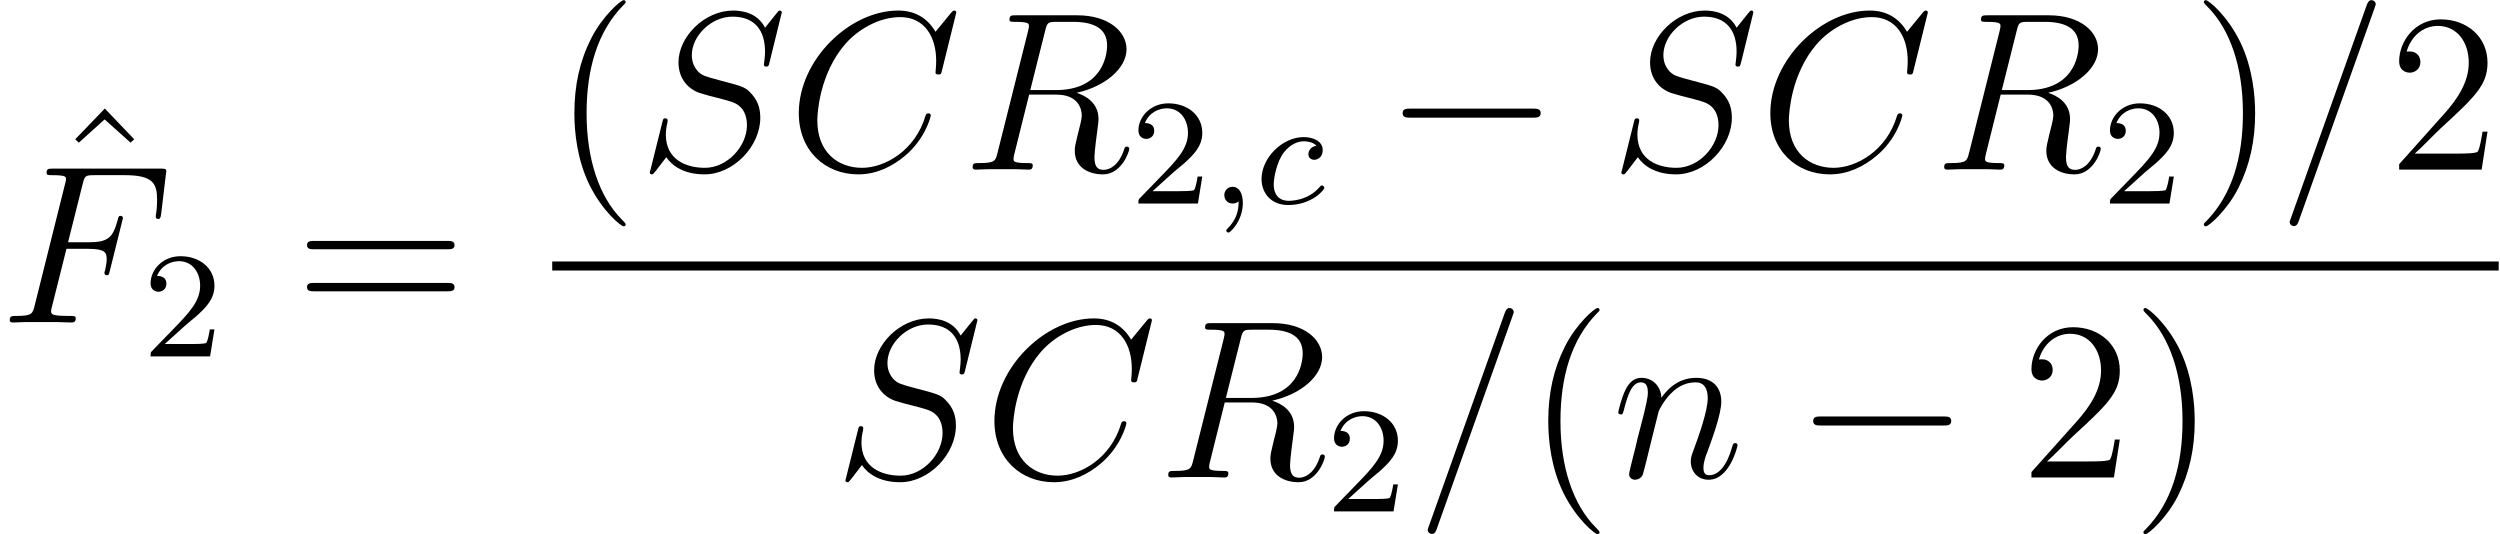 <?xml version='1.0' encoding='ISO-8859-1'?>
<!DOCTYPE svg PUBLIC "-//W3C//DTD SVG 1.1//EN" "http://www.w3.org/Graphics/SVG/1.1/DTD/svg11.dtd">
<!-- This file was generated by dvisvgm 1.2.2 (x86_64-pc-linux-gnu) -->
<!-- Fri Feb 23 17:07:46 2018 -->
<svg height='28.244pt' version='1.1' viewBox='127.555 -28.244 132.237 28.244' width='132.237pt' xmlns='http://www.w3.org/2000/svg' xmlns:xlink='http://www.w3.org/1999/xlink'>
<defs>
<path d='M3.9 2.916C3.9 2.88 3.9 2.856 3.696 2.652C2.496 1.44 1.824 -0.54 1.824 -2.988C1.824 -5.316 2.388 -7.32 3.78 -8.736C3.9 -8.844 3.9 -8.868 3.9 -8.904C3.9 -8.976 3.84 -9 3.792 -9C3.636 -9 2.652 -8.136 2.064 -6.96C1.452 -5.748 1.176 -4.464 1.176 -2.988C1.176 -1.92 1.344 -0.492 1.968 0.792C2.676 2.232 3.66 3.012 3.792 3.012C3.84 3.012 3.9 2.988 3.9 2.916Z' id='g0-40'/>
<path d='M3.384 -2.988C3.384 -3.9 3.264 -5.388 2.592 -6.78C1.884 -8.22 0.9 -9 0.768 -9C0.72 -9 0.66 -8.976 0.66 -8.904C0.66 -8.868 0.66 -8.844 0.864 -8.64C2.064 -7.428 2.736 -5.448 2.736 -3C2.736 -0.672 2.172 1.332 0.78 2.748C0.66 2.856 0.66 2.88 0.66 2.916C0.66 2.988 0.72 3.012 0.768 3.012C0.924 3.012 1.908 2.148 2.496 0.972C3.108 -0.252 3.384 -1.548 3.384 -2.988Z' id='g0-41'/>
<path d='M5.28 -2.016H5.016C4.98 -1.812 4.884 -1.152 4.764 -0.96C4.68 -0.852 3.996 -0.852 3.636 -0.852H1.416C1.74 -1.128 2.472 -1.896 2.784 -2.184C4.608 -3.864 5.28 -4.488 5.28 -5.676C5.28 -7.056 4.188 -7.98 2.796 -7.98S0.588 -6.792 0.588 -5.76C0.588 -5.148 1.116 -5.148 1.152 -5.148C1.404 -5.148 1.716 -5.328 1.716 -5.712C1.716 -6.048 1.488 -6.276 1.152 -6.276C1.044 -6.276 1.02 -6.276 0.984 -6.264C1.212 -7.08 1.86 -7.632 2.64 -7.632C3.66 -7.632 4.284 -6.78 4.284 -5.676C4.284 -4.656 3.696 -3.768 3.012 -3L0.588 -0.288V0H4.968L5.28 -2.016Z' id='g0-50'/>
<path d='M8.1 -3.888C8.268 -3.888 8.484 -3.888 8.484 -4.104C8.484 -4.332 8.28 -4.332 8.1 -4.332H1.032C0.864 -4.332 0.648 -4.332 0.648 -4.116C0.648 -3.888 0.852 -3.888 1.032 -3.888H8.1ZM8.1 -1.656C8.268 -1.656 8.484 -1.656 8.484 -1.872C8.484 -2.1 8.28 -2.1 8.1 -2.1H1.032C0.864 -2.1 0.648 -2.1 0.648 -1.884C0.648 -1.656 0.852 -1.656 1.032 -1.656H8.1Z' id='g0-61'/>
<path d='M2.94 -8.328L1.368 -6.696L1.56 -6.516L2.928 -7.752L4.308 -6.516L4.5 -6.696L2.94 -8.328Z' id='g0-94'/>
<path d='M5.148 -8.556C5.148 -8.568 5.22 -8.748 5.22 -8.772C5.22 -8.916 5.1 -9 5.004 -9C4.944 -9 4.836 -9 4.74 -8.736L0.72 2.556C0.72 2.568 0.648 2.748 0.648 2.772C0.648 2.916 0.768 3 0.864 3C0.936 3 1.044 2.988 1.128 2.736L5.148 -8.556Z' id='g1-61'/>
<path d='M8.964 -8.34C8.964 -8.448 8.88 -8.448 8.856 -8.448S8.784 -8.448 8.688 -8.328L7.86 -7.32C7.44 -8.04 6.78 -8.448 5.88 -8.448C3.288 -8.448 0.6 -5.82 0.6 -3C0.6 -0.996 2.004 0.252 3.756 0.252C4.716 0.252 5.556 -0.156 6.252 -0.744C7.296 -1.62 7.608 -2.784 7.608 -2.88C7.608 -2.988 7.512 -2.988 7.476 -2.988C7.368 -2.988 7.356 -2.916 7.332 -2.868C6.78 -0.996 5.16 -0.096 3.96 -0.096C2.688 -0.096 1.584 -0.912 1.584 -2.616C1.584 -3 1.704 -5.088 3.06 -6.66C3.72 -7.428 4.848 -8.1 5.988 -8.1C7.308 -8.1 7.896 -7.008 7.896 -5.784C7.896 -5.472 7.86 -5.208 7.86 -5.16C7.86 -5.052 7.98 -5.052 8.016 -5.052C8.148 -5.052 8.16 -5.064 8.208 -5.28L8.964 -8.34Z' id='g1-67'/>
<path d='M3.564 -3.912H4.716C5.628 -3.912 5.7 -3.708 5.7 -3.36C5.7 -3.204 5.676 -3.036 5.616 -2.772C5.592 -2.724 5.58 -2.664 5.58 -2.64C5.58 -2.556 5.628 -2.508 5.712 -2.508C5.808 -2.508 5.82 -2.556 5.868 -2.748L6.564 -5.544C6.564 -5.592 6.528 -5.664 6.444 -5.664C6.336 -5.664 6.324 -5.616 6.276 -5.412C6.024 -4.512 5.784 -4.26 4.74 -4.26H3.648L4.428 -7.368C4.536 -7.788 4.56 -7.824 5.052 -7.824H6.66C8.16 -7.824 8.376 -7.38 8.376 -6.528C8.376 -6.456 8.376 -6.192 8.34 -5.88C8.328 -5.832 8.304 -5.676 8.304 -5.628C8.304 -5.532 8.364 -5.496 8.436 -5.496C8.52 -5.496 8.568 -5.544 8.592 -5.76L8.844 -7.86C8.844 -7.896 8.868 -8.016 8.868 -8.04C8.868 -8.172 8.76 -8.172 8.544 -8.172H2.856C2.628 -8.172 2.508 -8.172 2.508 -7.956C2.508 -7.824 2.592 -7.824 2.796 -7.824C3.54 -7.824 3.54 -7.74 3.54 -7.608C3.54 -7.548 3.528 -7.5 3.492 -7.368L1.872 -0.888C1.764 -0.468 1.74 -0.348 0.9 -0.348C0.672 -0.348 0.552 -0.348 0.552 -0.132C0.552 0 0.66 0 0.732 0C0.96 0 1.2 -0.024 1.428 -0.024H2.988C3.252 -0.024 3.54 0 3.804 0C3.912 0 4.056 0 4.056 -0.216C4.056 -0.348 3.984 -0.348 3.72 -0.348C2.772 -0.348 2.748 -0.432 2.748 -0.612C2.748 -0.672 2.772 -0.768 2.796 -0.852L3.564 -3.912Z' id='g1-70'/>
<path d='M4.416 -7.38C4.524 -7.824 4.572 -7.848 5.04 -7.848H5.904C6.936 -7.848 7.704 -7.536 7.704 -6.6C7.704 -5.988 7.392 -4.224 4.98 -4.224H3.624L4.416 -7.38ZM6.084 -4.08C7.572 -4.404 8.736 -5.364 8.736 -6.396C8.736 -7.332 7.788 -8.196 6.12 -8.196H2.868C2.628 -8.196 2.52 -8.196 2.52 -7.968C2.52 -7.848 2.604 -7.848 2.832 -7.848C3.552 -7.848 3.552 -7.752 3.552 -7.62C3.552 -7.596 3.552 -7.524 3.504 -7.344L1.884 -0.888C1.776 -0.468 1.752 -0.348 0.924 -0.348C0.648 -0.348 0.564 -0.348 0.564 -0.12C0.564 0 0.696 0 0.732 0C0.948 0 1.2 -0.024 1.428 -0.024H2.844C3.06 -0.024 3.312 0 3.528 0C3.624 0 3.756 0 3.756 -0.228C3.756 -0.348 3.648 -0.348 3.468 -0.348C2.736 -0.348 2.736 -0.444 2.736 -0.564C2.736 -0.576 2.736 -0.66 2.76 -0.756L3.564 -3.984H5.004C6.144 -3.984 6.36 -3.264 6.36 -2.868C6.36 -2.688 6.24 -2.22 6.156 -1.908C6.024 -1.356 5.988 -1.224 5.988 -0.996C5.988 -0.144 6.684 0.252 7.488 0.252C8.46 0.252 8.88 -0.936 8.88 -1.104C8.88 -1.188 8.82 -1.224 8.748 -1.224C8.652 -1.224 8.628 -1.152 8.604 -1.056C8.316 -0.204 7.824 0.012 7.524 0.012S7.032 -0.12 7.032 -0.66C7.032 -0.948 7.176 -2.04 7.188 -2.1C7.248 -2.544 7.248 -2.592 7.248 -2.688C7.248 -3.564 6.54 -3.936 6.084 -4.08Z' id='g1-82'/>
<path d='M7.62 -8.34C7.62 -8.448 7.536 -8.448 7.512 -8.448C7.464 -8.448 7.452 -8.436 7.308 -8.256C7.236 -8.172 6.744 -7.548 6.732 -7.536C6.336 -8.316 5.544 -8.448 5.04 -8.448C3.516 -8.448 2.136 -7.056 2.136 -5.7C2.136 -4.8 2.676 -4.272 3.264 -4.068C3.396 -4.02 4.104 -3.828 4.464 -3.744C5.076 -3.576 5.232 -3.528 5.484 -3.264C5.532 -3.204 5.772 -2.928 5.772 -2.364C5.772 -1.248 4.74 -0.096 3.54 -0.096C2.556 -0.096 1.464 -0.516 1.464 -1.86C1.464 -2.088 1.512 -2.376 1.548 -2.496C1.548 -2.532 1.56 -2.592 1.56 -2.616C1.56 -2.664 1.536 -2.724 1.44 -2.724C1.332 -2.724 1.32 -2.7 1.272 -2.496L0.66 -0.036C0.66 -0.024 0.612 0.132 0.612 0.144C0.612 0.252 0.708 0.252 0.732 0.252C0.78 0.252 0.792 0.24 0.936 0.06L1.488 -0.66C1.776 -0.228 2.4 0.252 3.516 0.252C5.064 0.252 6.48 -1.248 6.48 -2.748C6.48 -3.252 6.36 -3.696 5.904 -4.14C5.652 -4.392 5.436 -4.452 4.332 -4.74C3.528 -4.956 3.42 -4.992 3.204 -5.184C3 -5.388 2.844 -5.676 2.844 -6.084C2.844 -7.092 3.864 -8.124 5.004 -8.124C6.18 -8.124 6.732 -7.404 6.732 -6.264C6.732 -5.952 6.672 -5.628 6.672 -5.58C6.672 -5.472 6.768 -5.472 6.804 -5.472C6.912 -5.472 6.924 -5.508 6.972 -5.7L7.62 -8.34Z' id='g1-83'/>
<path d='M2.472 -3.516C2.496 -3.588 2.796 -4.188 3.24 -4.572C3.552 -4.86 3.96 -5.052 4.428 -5.052C4.908 -5.052 5.076 -4.692 5.076 -4.212C5.076 -3.528 4.584 -2.16 4.344 -1.512C4.236 -1.224 4.176 -1.068 4.176 -0.852C4.176 -0.312 4.548 0.12 5.124 0.12C6.24 0.12 6.66 -1.644 6.66 -1.716C6.66 -1.776 6.612 -1.824 6.54 -1.824C6.432 -1.824 6.42 -1.788 6.36 -1.584C6.084 -0.6 5.628 -0.12 5.16 -0.12C5.04 -0.12 4.848 -0.132 4.848 -0.516C4.848 -0.816 4.98 -1.176 5.052 -1.344C5.292 -2.004 5.796 -3.348 5.796 -4.032C5.796 -4.752 5.376 -5.292 4.464 -5.292C3.396 -5.292 2.832 -4.536 2.616 -4.236C2.58 -4.92 2.088 -5.292 1.56 -5.292C1.176 -5.292 0.912 -5.064 0.708 -4.656C0.492 -4.224 0.324 -3.504 0.324 -3.456S0.372 -3.348 0.456 -3.348C0.552 -3.348 0.564 -3.36 0.636 -3.636C0.828 -4.368 1.044 -5.052 1.524 -5.052C1.8 -5.052 1.896 -4.86 1.896 -4.5C1.896 -4.236 1.776 -3.768 1.692 -3.396L1.356 -2.1C1.308 -1.872 1.176 -1.332 1.116 -1.116C1.032 -0.804 0.9 -0.24 0.9 -0.18C0.9 -0.012 1.032 0.12 1.212 0.12C1.356 0.12 1.524 0.048 1.62 -0.132C1.644 -0.192 1.752 -0.612 1.812 -0.852L2.076 -1.932L2.472 -3.516Z' id='g1-110'/>
<path d='M2.256 -1.632C2.384 -1.752 2.72 -2.016 2.848 -2.128C3.344 -2.584 3.816 -3.024 3.816 -3.752C3.816 -4.704 3.016 -5.32 2.016 -5.32C1.056 -5.32 0.424 -4.592 0.424 -3.88C0.424 -3.488 0.736 -3.432 0.848 -3.432C1.016 -3.432 1.264 -3.552 1.264 -3.856C1.264 -4.272 0.864 -4.272 0.768 -4.272C1 -4.856 1.536 -5.056 1.928 -5.056C2.672 -5.056 3.056 -4.424 3.056 -3.752C3.056 -2.92 2.472 -2.312 1.528 -1.344L0.52 -0.304C0.424 -0.216 0.424 -0.2 0.424 0H3.584L3.816 -1.432H3.568C3.544 -1.272 3.48 -0.872 3.384 -0.72C3.336 -0.656 2.728 -0.656 2.6 -0.656H1.176L2.256 -1.632Z' id='g2-50'/>
<path d='M1.496 -0.12C1.496 0.4 1.384 0.856 0.888 1.352C0.856 1.376 0.84 1.392 0.84 1.432C0.84 1.496 0.904 1.544 0.96 1.544C1.056 1.544 1.72 0.912 1.72 -0.024C1.72 -0.536 1.528 -0.888 1.176 -0.888C0.896 -0.888 0.736 -0.664 0.736 -0.448C0.736 -0.224 0.888 0 1.184 0C1.376 0 1.496 -0.112 1.496 -0.12Z' id='g3-59'/>
<path d='M3.272 -3.064C2.944 -3.024 2.84 -2.776 2.84 -2.616C2.84 -2.384 3.048 -2.32 3.152 -2.32C3.192 -2.32 3.6 -2.352 3.6 -2.84S3.072 -3.528 2.592 -3.528C1.456 -3.528 0.352 -2.424 0.352 -1.304C0.352 -0.544 0.872 0.08 1.76 0.08C3.024 0.08 3.688 -0.728 3.688 -0.832C3.688 -0.904 3.608 -0.96 3.56 -0.96S3.488 -0.936 3.448 -0.888C2.816 -0.144 1.92 -0.144 1.776 -0.144C1.344 -0.144 1 -0.408 1 -1.016C1 -1.368 1.16 -2.216 1.536 -2.712C1.888 -3.16 2.288 -3.304 2.6 -3.304C2.696 -3.304 3.064 -3.296 3.272 -3.064Z' id='g3-99'/>
<path d='M7.908 -2.76C8.112 -2.76 8.328 -2.76 8.328 -3S8.112 -3.24 7.908 -3.24H1.416C1.212 -3.24 0.996 -3.24 0.996 -3S1.212 -2.76 1.416 -2.76H7.908Z' id='g4-0'/>
</defs>
<g id='page1' transform='matrix(0.996 0 0 0.996 0 0)'>
<use x='130.694' xlink:href='#g0-94' y='-14.265'/>
<use x='128.033' xlink:href='#g1-70' y='-11.231'/>
<use x='135.64' xlink:href='#g2-50' y='-9.431'/>
<use x='143.723' xlink:href='#g0-61' y='-11.231'/>
<use x='157.395' xlink:href='#g0-40' y='-19.349'/>
<use x='161.964' xlink:href='#g1-83' y='-19.349'/>
<use x='169.889' xlink:href='#g1-67' y='-19.349'/>
<use x='179.158' xlink:href='#g1-82' y='-19.349'/>
<use x='188.101' xlink:href='#g2-50' y='-17.549'/>
<use x='192.351' xlink:href='#g3-59' y='-17.549'/>
<use x='194.712' xlink:href='#g3-99' y='-17.549'/>
<use x='201.561' xlink:href='#g4-0' y='-19.349'/>
<use x='213.561' xlink:href='#g1-83' y='-19.349'/>
<use x='221.485' xlink:href='#g1-67' y='-19.349'/>
<use x='230.754' xlink:href='#g1-82' y='-19.349'/>
<use x='239.697' xlink:href='#g2-50' y='-17.549'/>
<use x='244.447' xlink:href='#g0-41' y='-19.349'/>
<use x='249.017' xlink:href='#g1-61' y='-19.349'/>
<use x='254.892' xlink:href='#g0-50' y='-19.349'/>
<rect height='0.48' width='103.371' x='157.395' y='-14.471'/>
<use x='172.353' xlink:href='#g1-83' y='-3'/>
<use x='180.278' xlink:href='#g1-67' y='-3'/>
<use x='189.546' xlink:href='#g1-82' y='-3'/>
<use x='198.49' xlink:href='#g2-50' y='-1.2'/>
<use x='203.24' xlink:href='#g1-61' y='-3'/>
<use x='209.115' xlink:href='#g0-40' y='-3'/>
<use x='213.684' xlink:href='#g1-110' y='-3'/>
<use x='223.364' xlink:href='#g4-0' y='-3'/>
<use x='235.364' xlink:href='#g0-50' y='-3'/>
<use x='241.239' xlink:href='#g0-41' y='-3'/>
</g>
</svg>

